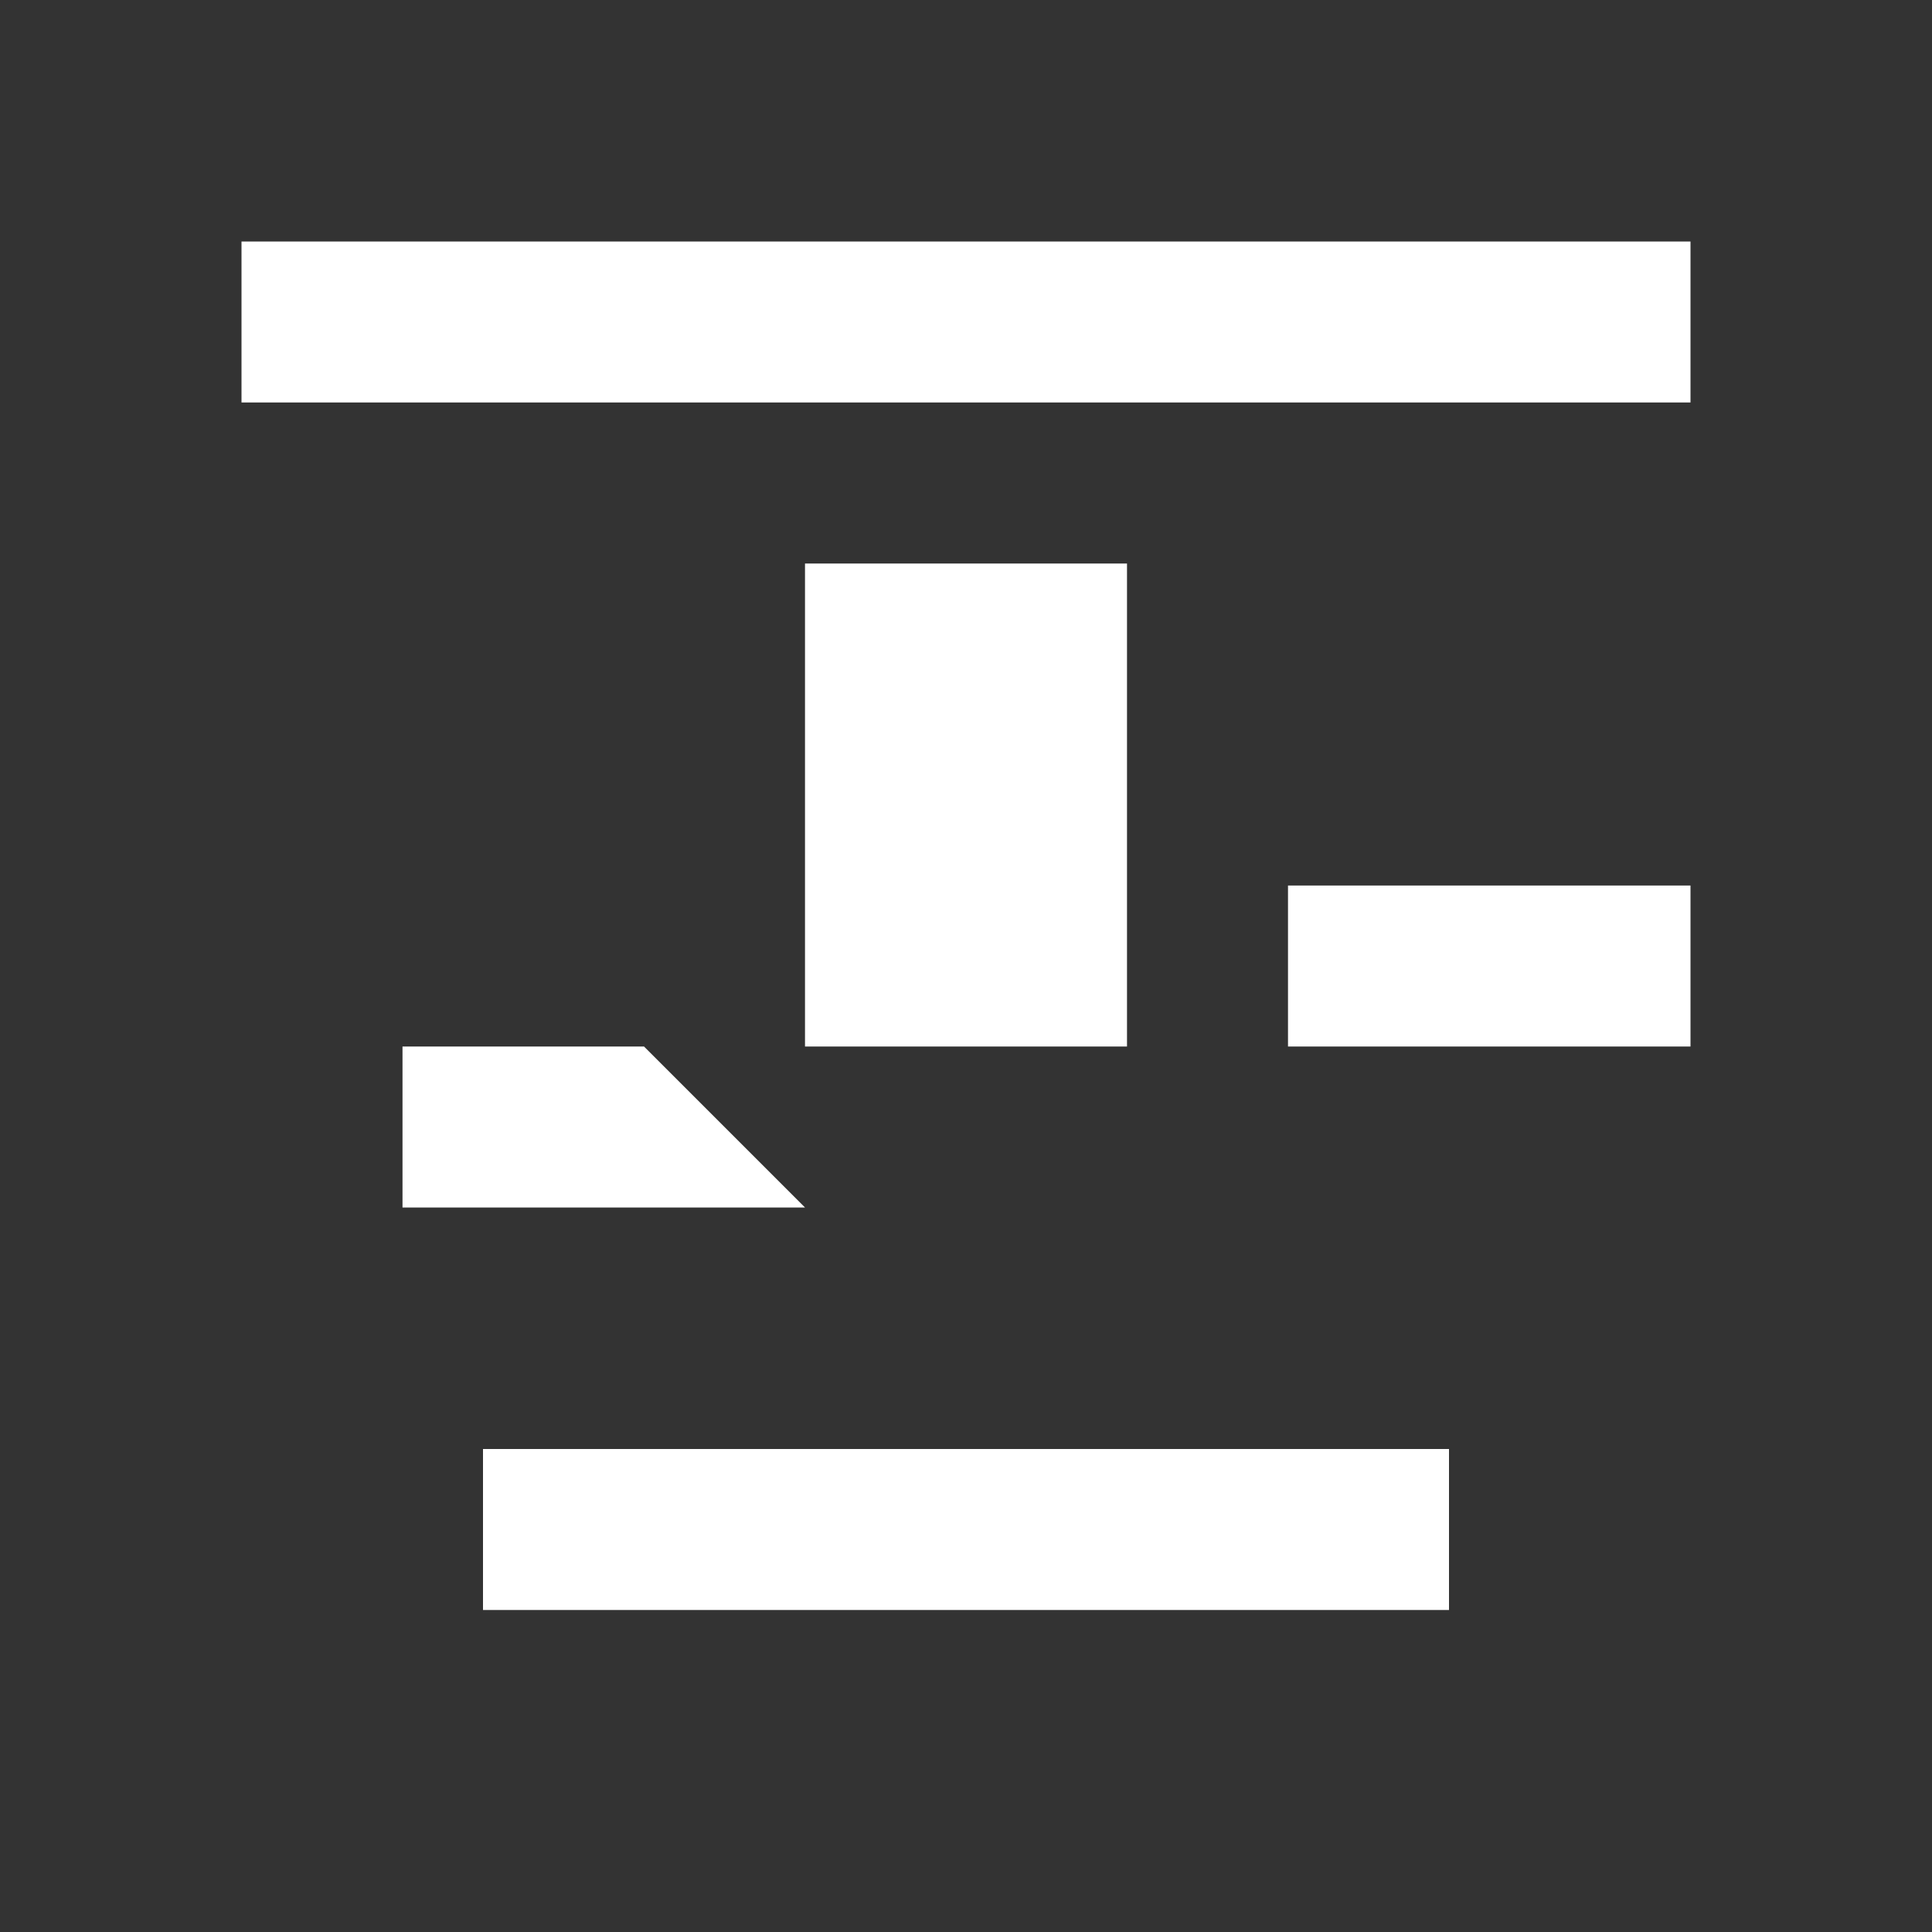 <svg xmlns="http://www.w3.org/2000/svg" viewBox="0 0 24 24" width="24" height="24">
  <rect x="0" y="0" width="24" height="24" fill="#333333" stroke="none"/>
  <path d="M3 3h18v2H3zm7 4h4v6h-4zm-2 6H5v2h5zm8 0h5v-2h-5zM6 18h12v2H6z" fill="#FFFFFF"/>
</svg>
